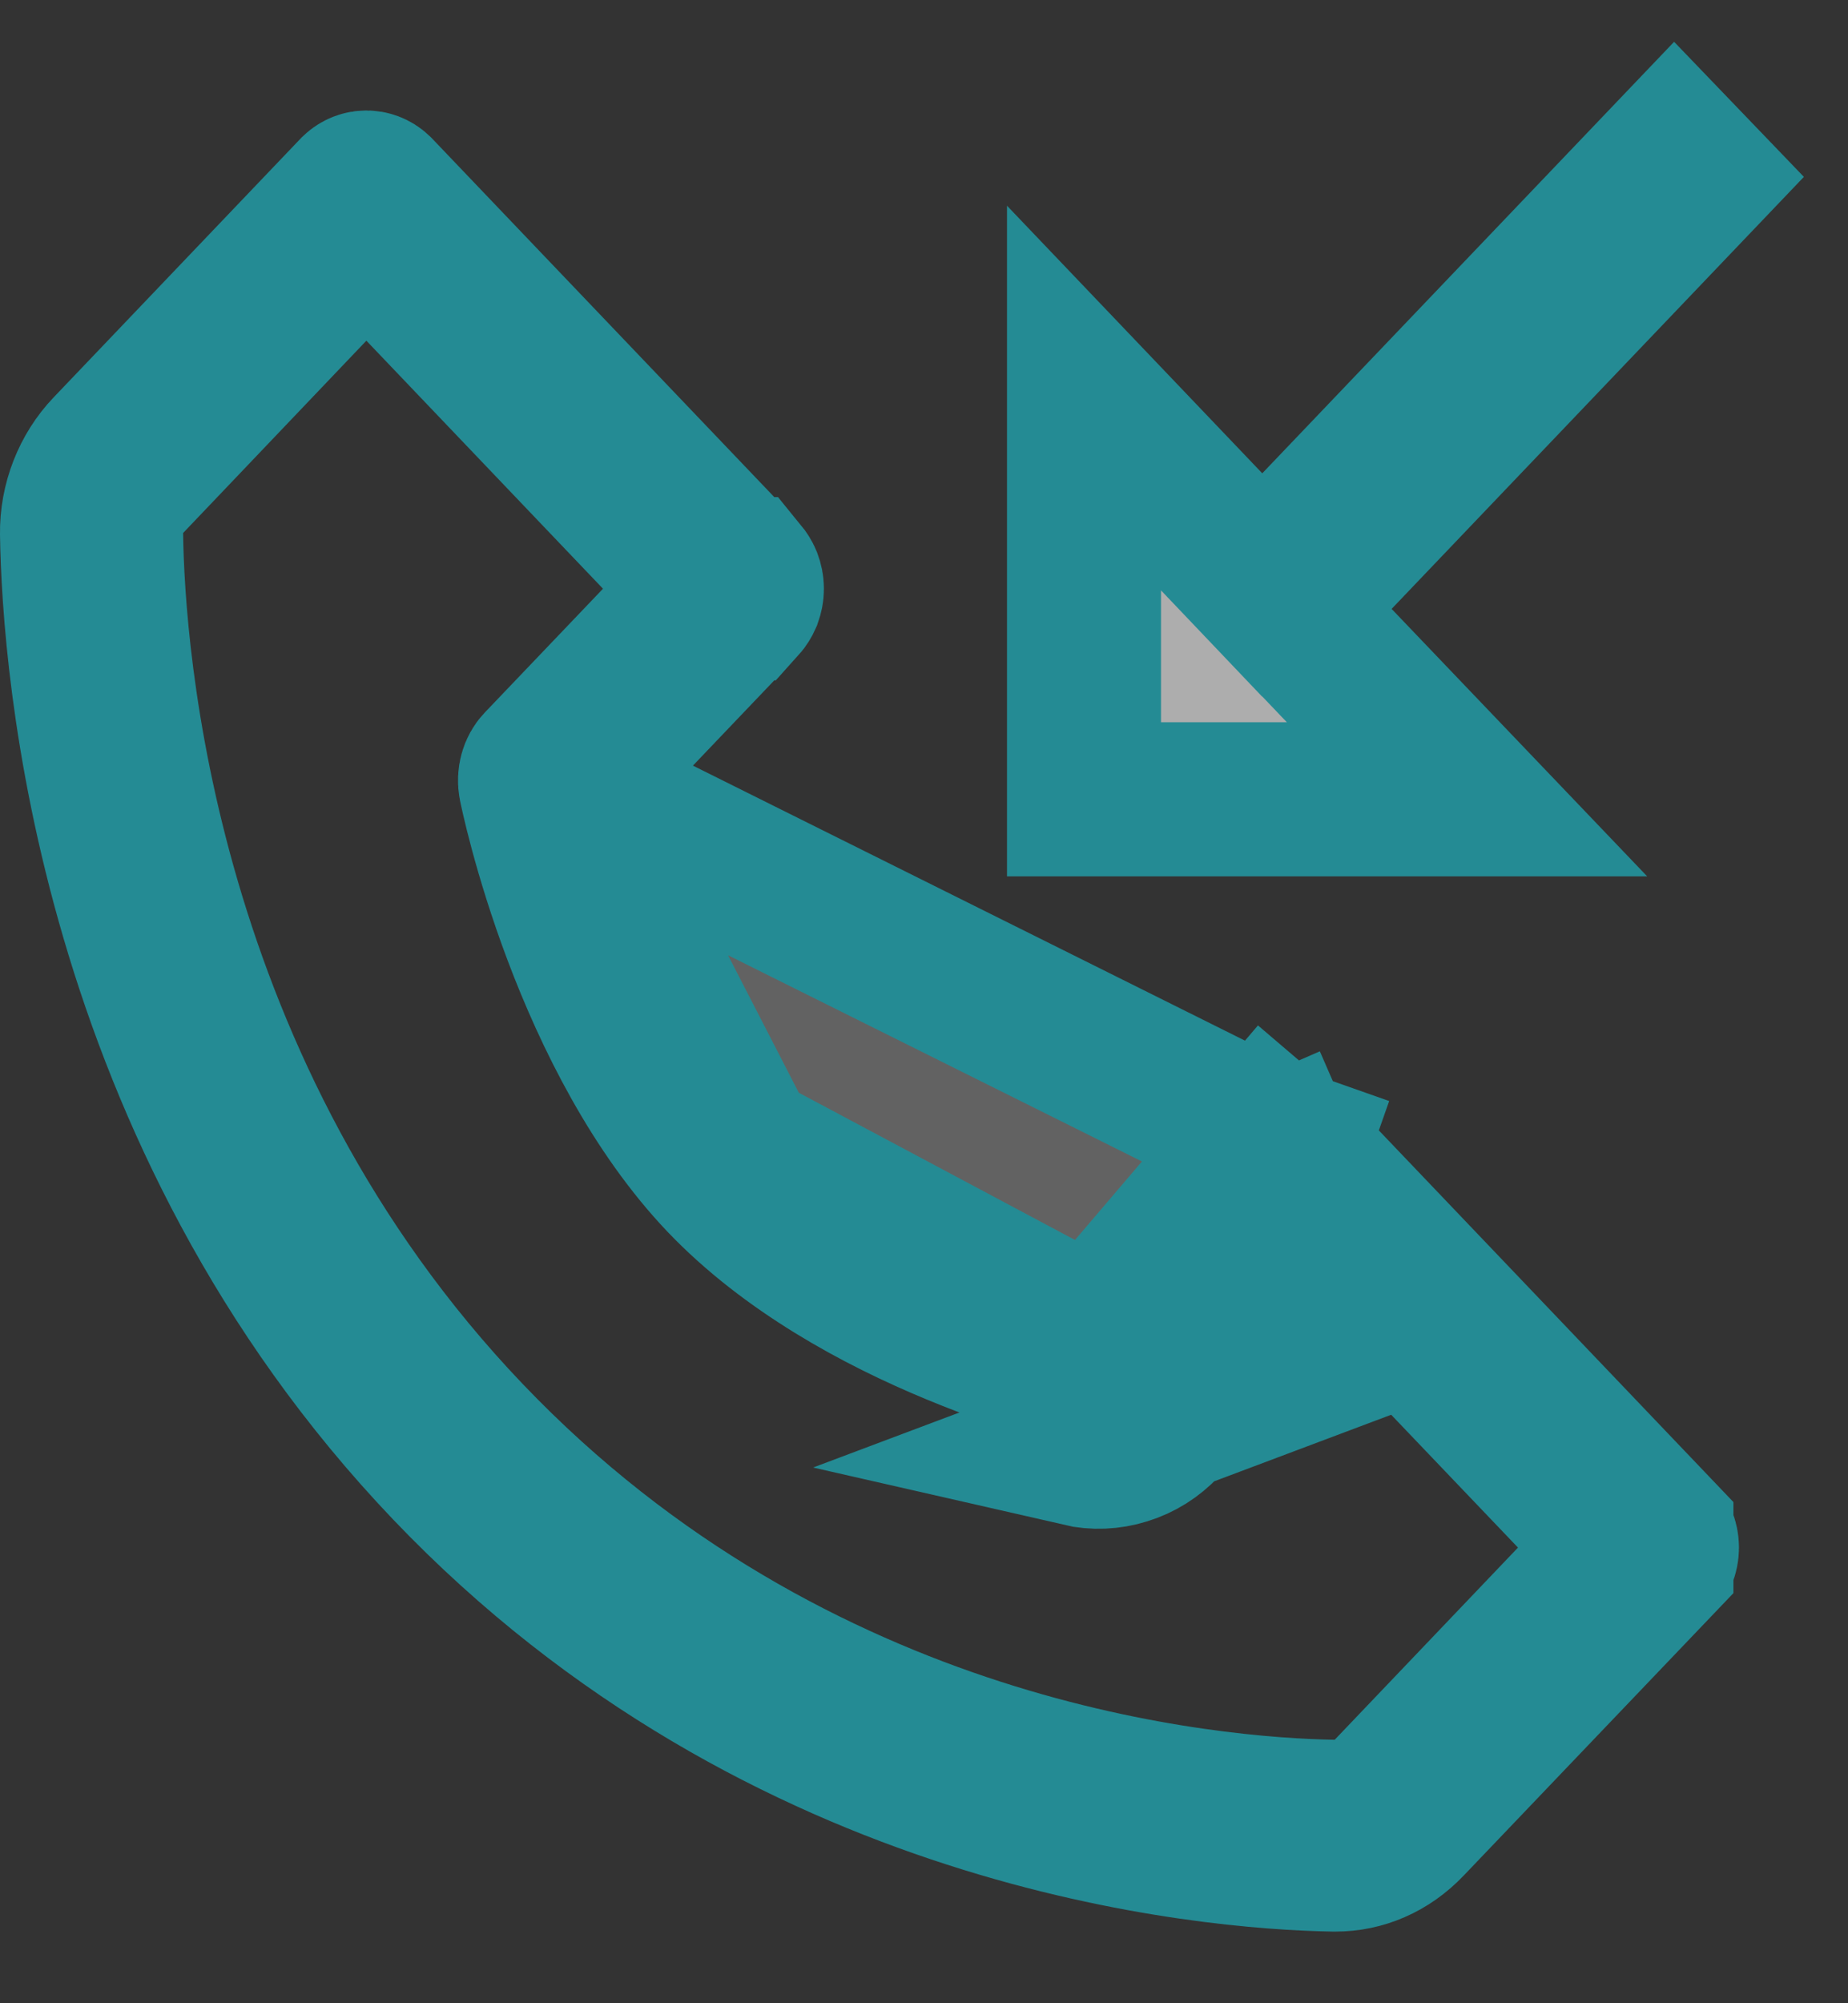 <svg width="12" height="13" viewBox="0 0 12 13" fill="none" xmlns="http://www.w3.org/2000/svg">
<rect x="0" y="0" width="12" height="13" fill="#333333" stroke="none"/>
<g opacity="0.6">
<path d="M7.1 8.677L6.804 8.585C6.295 8.426 5.395 8.068 4.814 7.459L7.1 8.677ZM7.1 8.677L7.314 8.453L8.263 7.46L8.263 7.459C8.273 7.449 8.283 7.442 8.293 7.438L8.112 7.022L8.293 7.438C8.303 7.433 8.312 7.432 8.321 7.432C8.33 7.432 8.34 7.433 8.35 7.438L8.549 6.979M7.1 8.677L8.549 6.979M8.549 6.979L8.35 7.438C8.359 7.442 8.37 7.449 8.379 7.459L8.38 7.459M8.549 6.979L8.38 7.459M8.38 7.459L10.756 9.948L10.756 9.949C10.766 9.959 10.775 9.973 10.781 9.989C10.788 10.005 10.792 10.024 10.792 10.043C10.792 10.062 10.788 10.081 10.781 10.097C10.775 10.114 10.766 10.127 10.756 10.137L10.756 10.138L9.144 11.825C9.01 11.966 8.843 12.035 8.671 12.035H8.659C7.859 12.021 5.09 11.794 2.915 9.516C0.728 7.226 0.513 4.308 0.5 3.465L0.5 3.464C0.497 3.263 0.575 3.065 0.71 2.924L0.711 2.923L2.314 1.244C2.335 1.224 2.359 1.217 2.379 1.217C2.399 1.217 2.423 1.224 2.444 1.244L4.814 3.726L4.815 3.726C4.824 3.737 4.833 3.75 4.84 3.767C4.846 3.783 4.85 3.801 4.85 3.821C4.85 3.84 4.846 3.858 4.84 3.875C4.833 3.891 4.824 3.905 4.815 3.915L4.814 3.915L3.867 4.907L3.67 5.114M8.38 7.459L3.67 5.114M3.67 5.114L3.748 5.389M3.67 5.114L3.748 5.389M3.748 5.389C3.881 5.856 4.204 6.82 4.814 7.459L3.748 5.389ZM8.657 11.79L8.876 11.794L9.028 11.636L10.219 10.388L10.549 10.043L10.219 9.698L8.682 8.089L8.321 7.71L7.959 8.089L7.191 8.893L7.19 8.894C7.178 8.907 7.165 8.914 7.153 8.918C7.142 8.921 7.131 8.922 7.12 8.919L7.117 8.919C7.101 8.915 6.71 8.828 6.209 8.62C5.702 8.411 5.122 8.094 4.697 7.649C4.271 7.202 3.966 6.591 3.764 6.056C3.565 5.528 3.481 5.114 3.477 5.095L3.477 5.095C3.467 5.045 3.483 4.997 3.509 4.97L4.277 4.166L4.607 3.821L4.277 3.475L2.741 1.866L2.379 1.487L2.017 1.866L0.827 3.114L0.685 3.262L0.689 3.466C0.7 4.269 0.899 7.093 3.032 9.326C5.162 11.557 7.864 11.777 8.657 11.79ZM7.011 9.407C7.107 9.429 7.207 9.425 7.302 9.395C7.397 9.366 7.483 9.312 7.552 9.238L7.975 8.796L7.959 8.779L8.321 8.434L8.682 8.779L7.011 9.407Z" fill="#828282" stroke="#1AC7D6"/>
<path d="M7.835 3.417L8.196 3.796L8.558 3.417L10.872 0.994L11.021 1.149L8.675 3.606L8.345 3.951L8.675 4.297L9.526 5.187H7.039V2.583L7.835 3.417Z" fill="white" stroke="#1AC7D6"/>
</g>
</svg>
